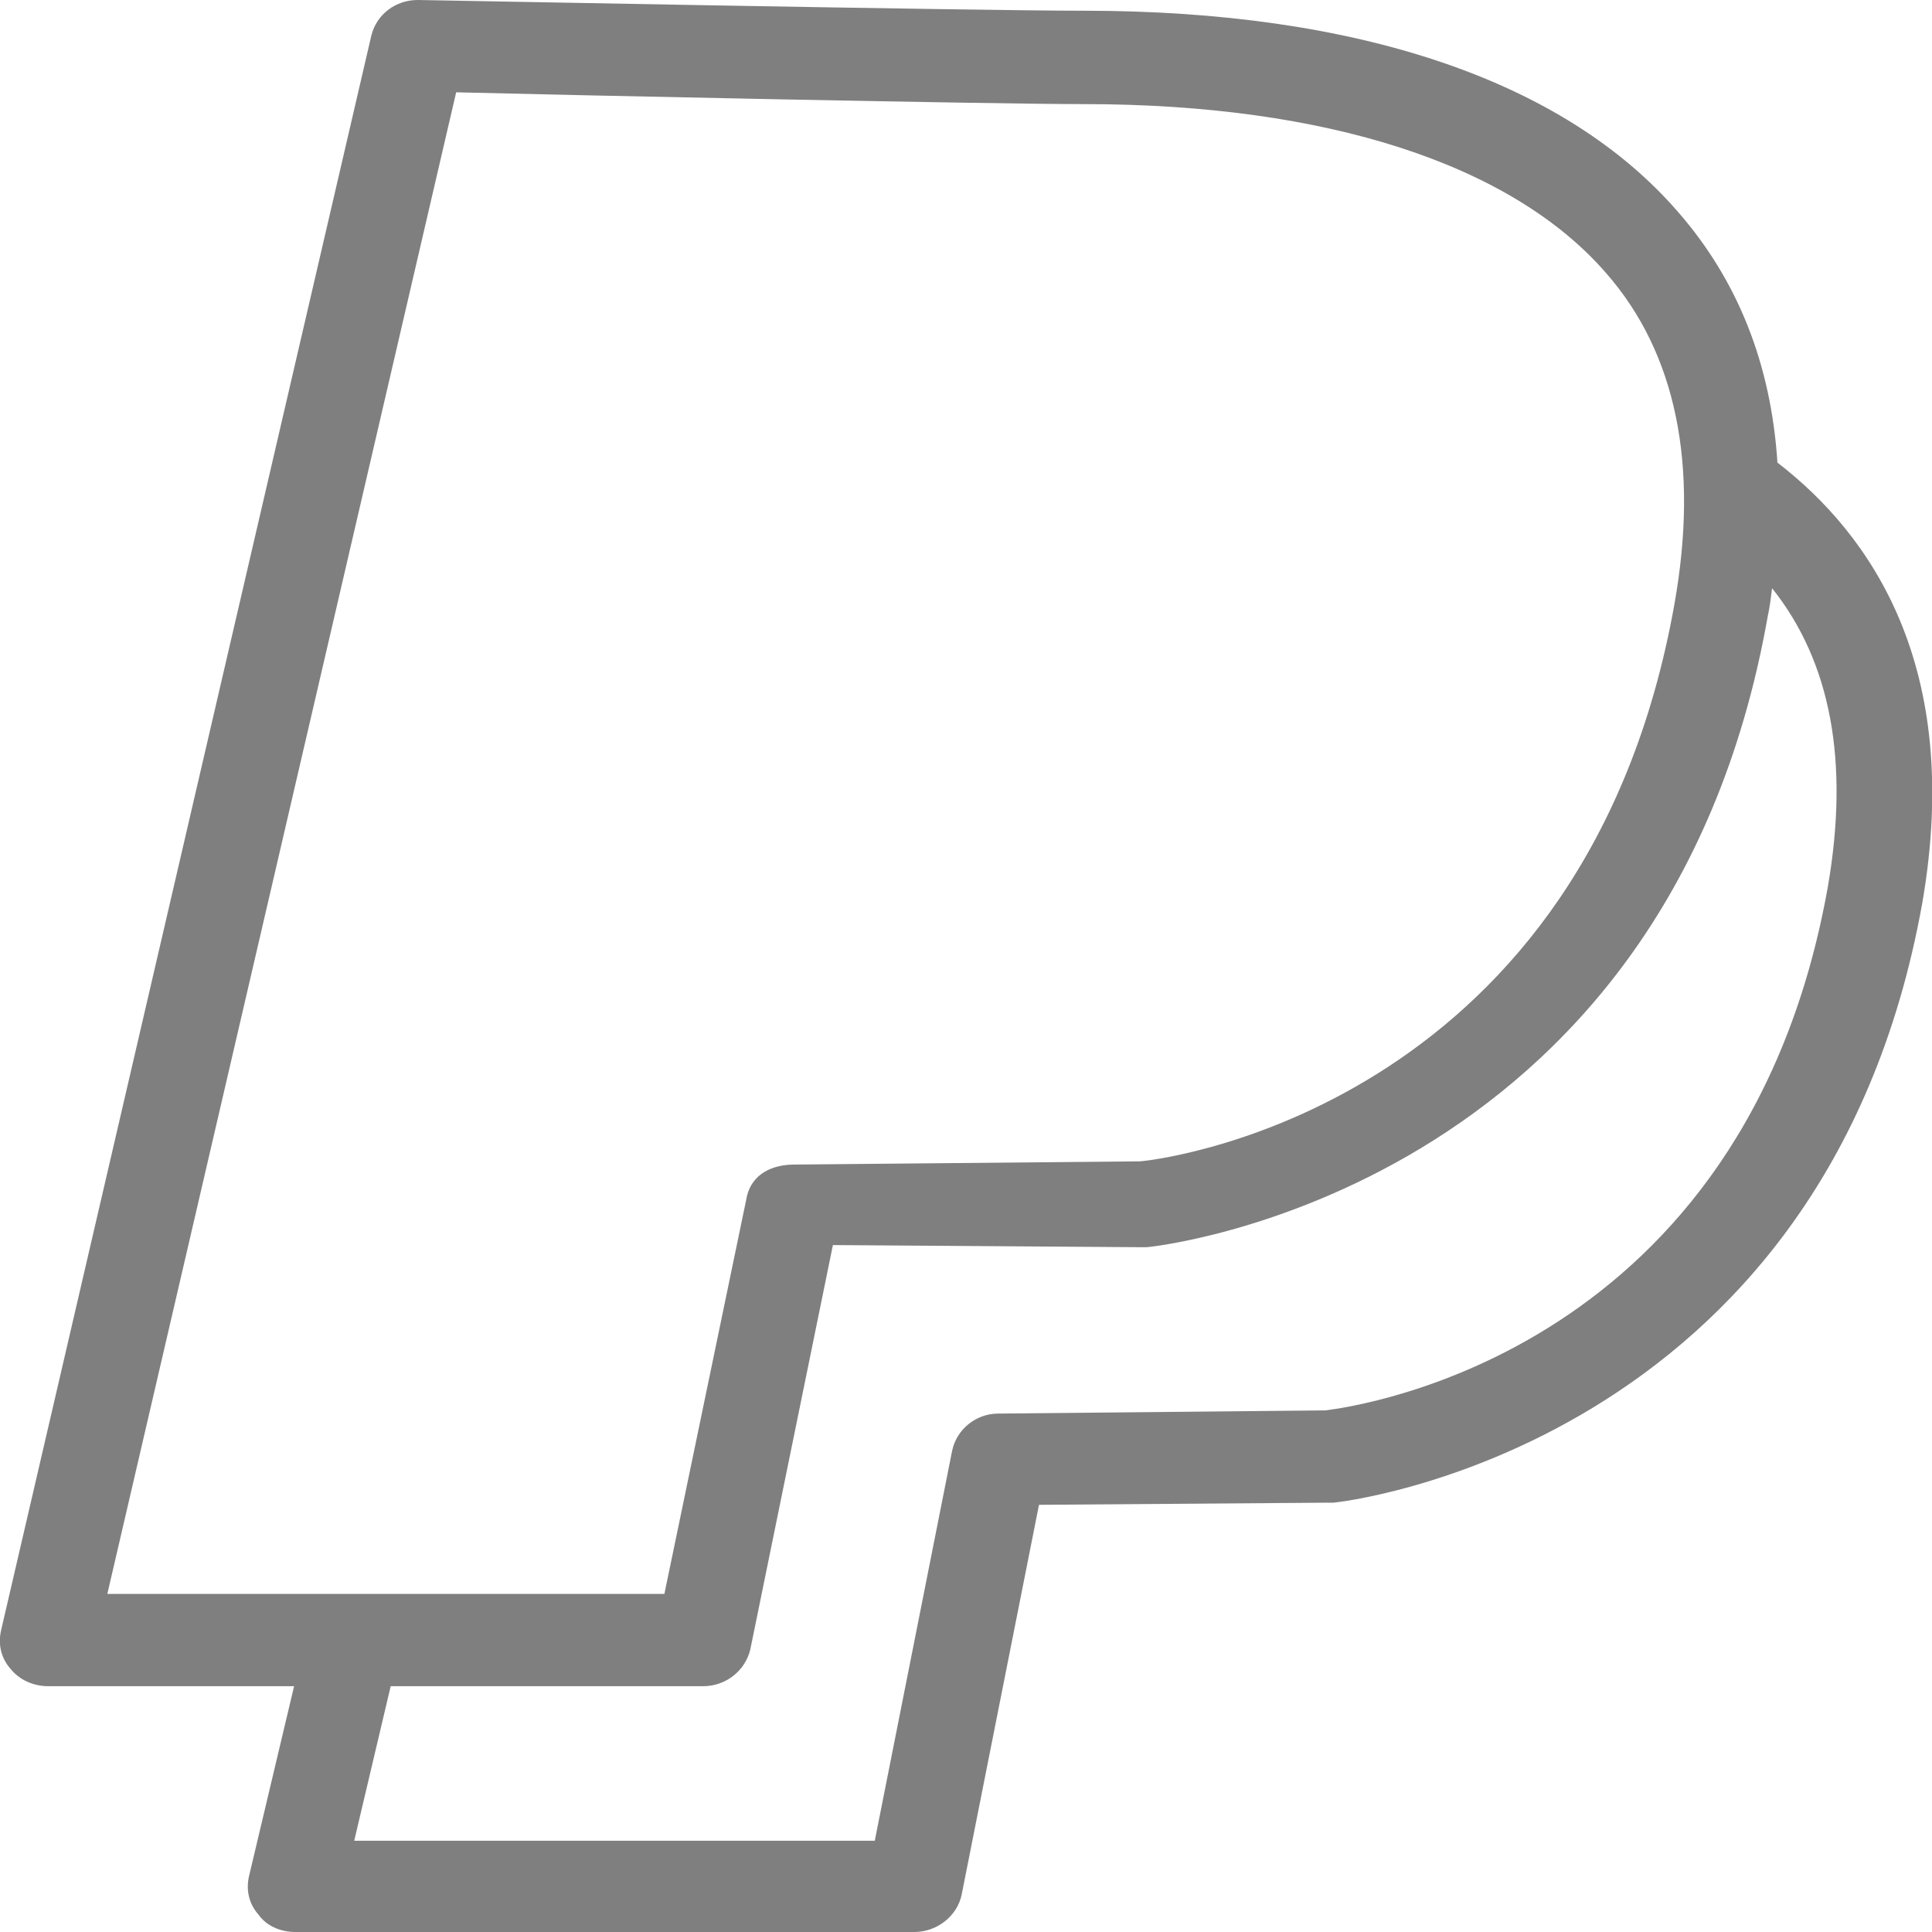 <?xml version="1.0" encoding="utf-8"?>
<!-- Generator: Adobe Illustrator 25.0.0, SVG Export Plug-In . SVG Version: 6.00 Build 0)  -->
<svg version="1.1" id="Layer_1" xmlns="http://www.w3.org/2000/svg" xmlns:xlink="http://www.w3.org/1999/xlink" x="0px" y="0px"
	 viewBox="0 0 18 18" style="enable-background:new 0 0 18 18;" xml:space="preserve">
<style type="text/css">
	.st0{opacity:0.5;}
</style>
<path class="st0" d="M16.56,4.31c-0.06-0.92-0.37-1.7-0.93-2.34C14.57,0.75,12.65,0.1,10.1,0.1C9.1,0.1,3.96,0,3.9,0
	c0,0-0.01,0-0.01,0C3.69,0,3.51,0.13,3.46,0.33L0.01,15.19c-0.03,0.13,0,0.26,0.09,0.36c0.08,0.1,0.21,0.16,0.35,0.16h2.29
	l-0.42,1.77c-0.03,0.13,0,0.26,0.09,0.36C2.48,17.94,2.61,18,2.75,18h5.77c0.21,0,0.4-0.15,0.44-0.35l0.72-3.63l2.7-0.02
	c0.01,0,0.03,0,0.04,0c0.05,0,4.58-0.5,5.49-5.59C18.29,6.21,17.43,4.98,16.56,4.31z M4.25,0.86c1.2,0.03,4.99,0.11,5.85,0.11
	c2.26,0,3.98,0.56,4.86,1.57c0.66,0.75,0.87,1.8,0.64,3.09c-0.82,4.6-4.63,5.16-4.98,5.19L7.4,10.85c0,0,0,0,0,0
	c-0.21,0-0.39,0.09-0.44,0.29l-0.77,3.71H1L4.25,0.86z M17.03,8.26c-0.77,4.33-4.36,4.84-4.68,4.88L9.3,13.17
	c-0.21,0-0.39,0.15-0.43,0.35l-0.72,3.63H3.3l0.34-1.44h2.91c0.21,0,0.39-0.14,0.44-0.34l0.77-3.77l2.88,0.02c0.01,0,0.03,0,0.04,0
	c0.05,0,4.84-0.5,5.79-5.88c0.02-0.09,0.03-0.18,0.04-0.26C17.06,6.17,17.23,7.1,17.03,8.26z"/>
</svg>
